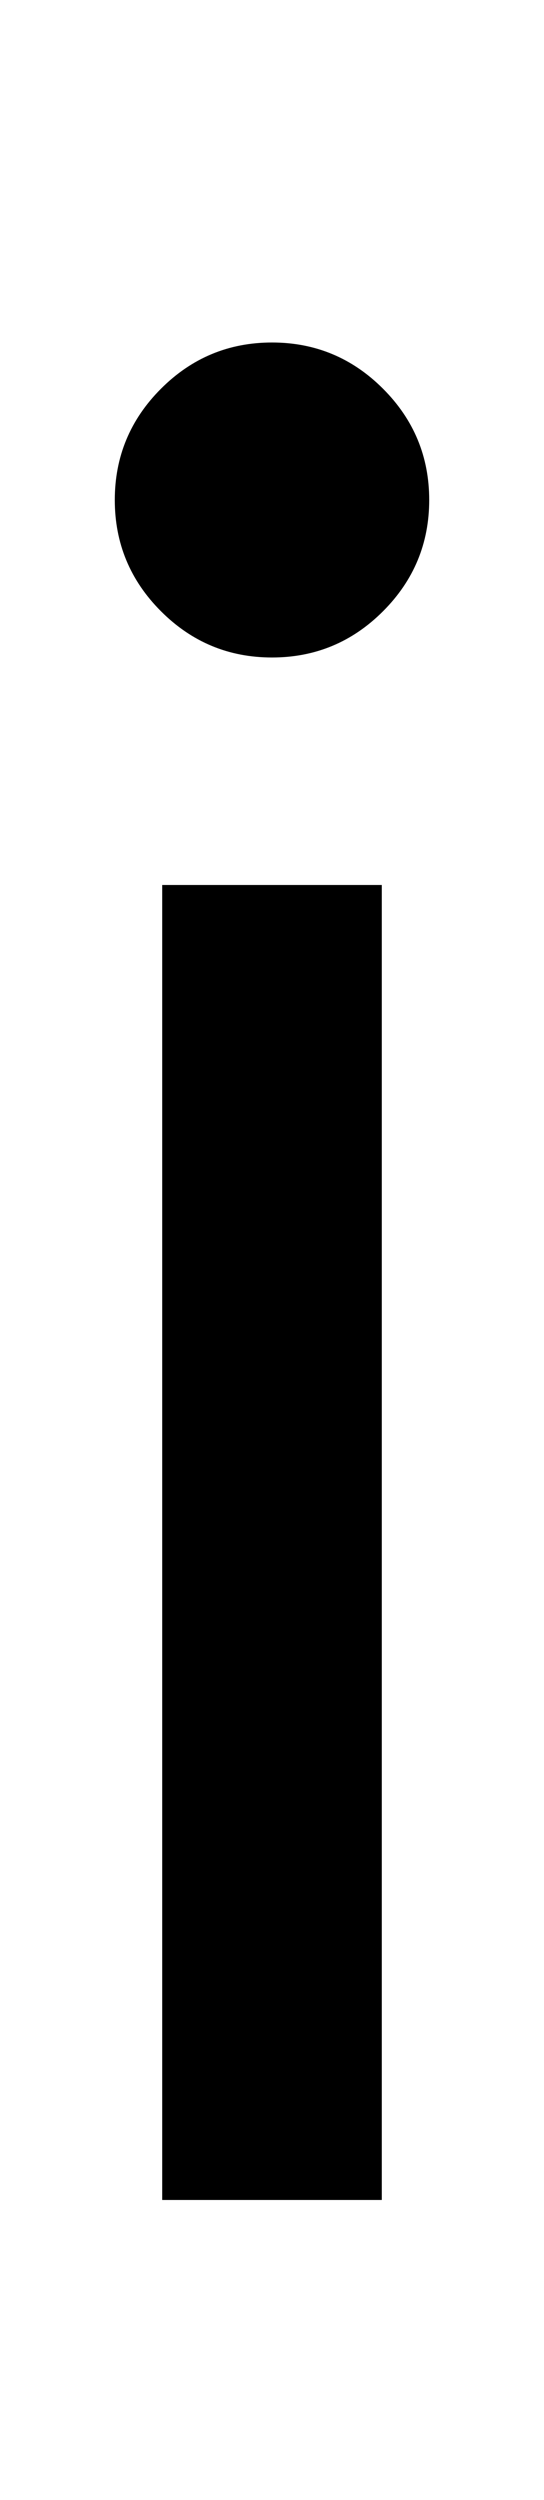 <svg xmlns="http://www.w3.org/2000/svg" width="218" height="1000"><path d="M65 0H153V526H65ZM109 617Q135 617 153.5 635.5Q172 654 172 680Q172 706 153.5 724.5Q135 743 109 743Q83 743 64.5 724.5Q46 706 46 680Q46 654 64.5 635.5Q83 617 109 617Z" transform="translate(0, 880) scale(1,-1)" /></svg>